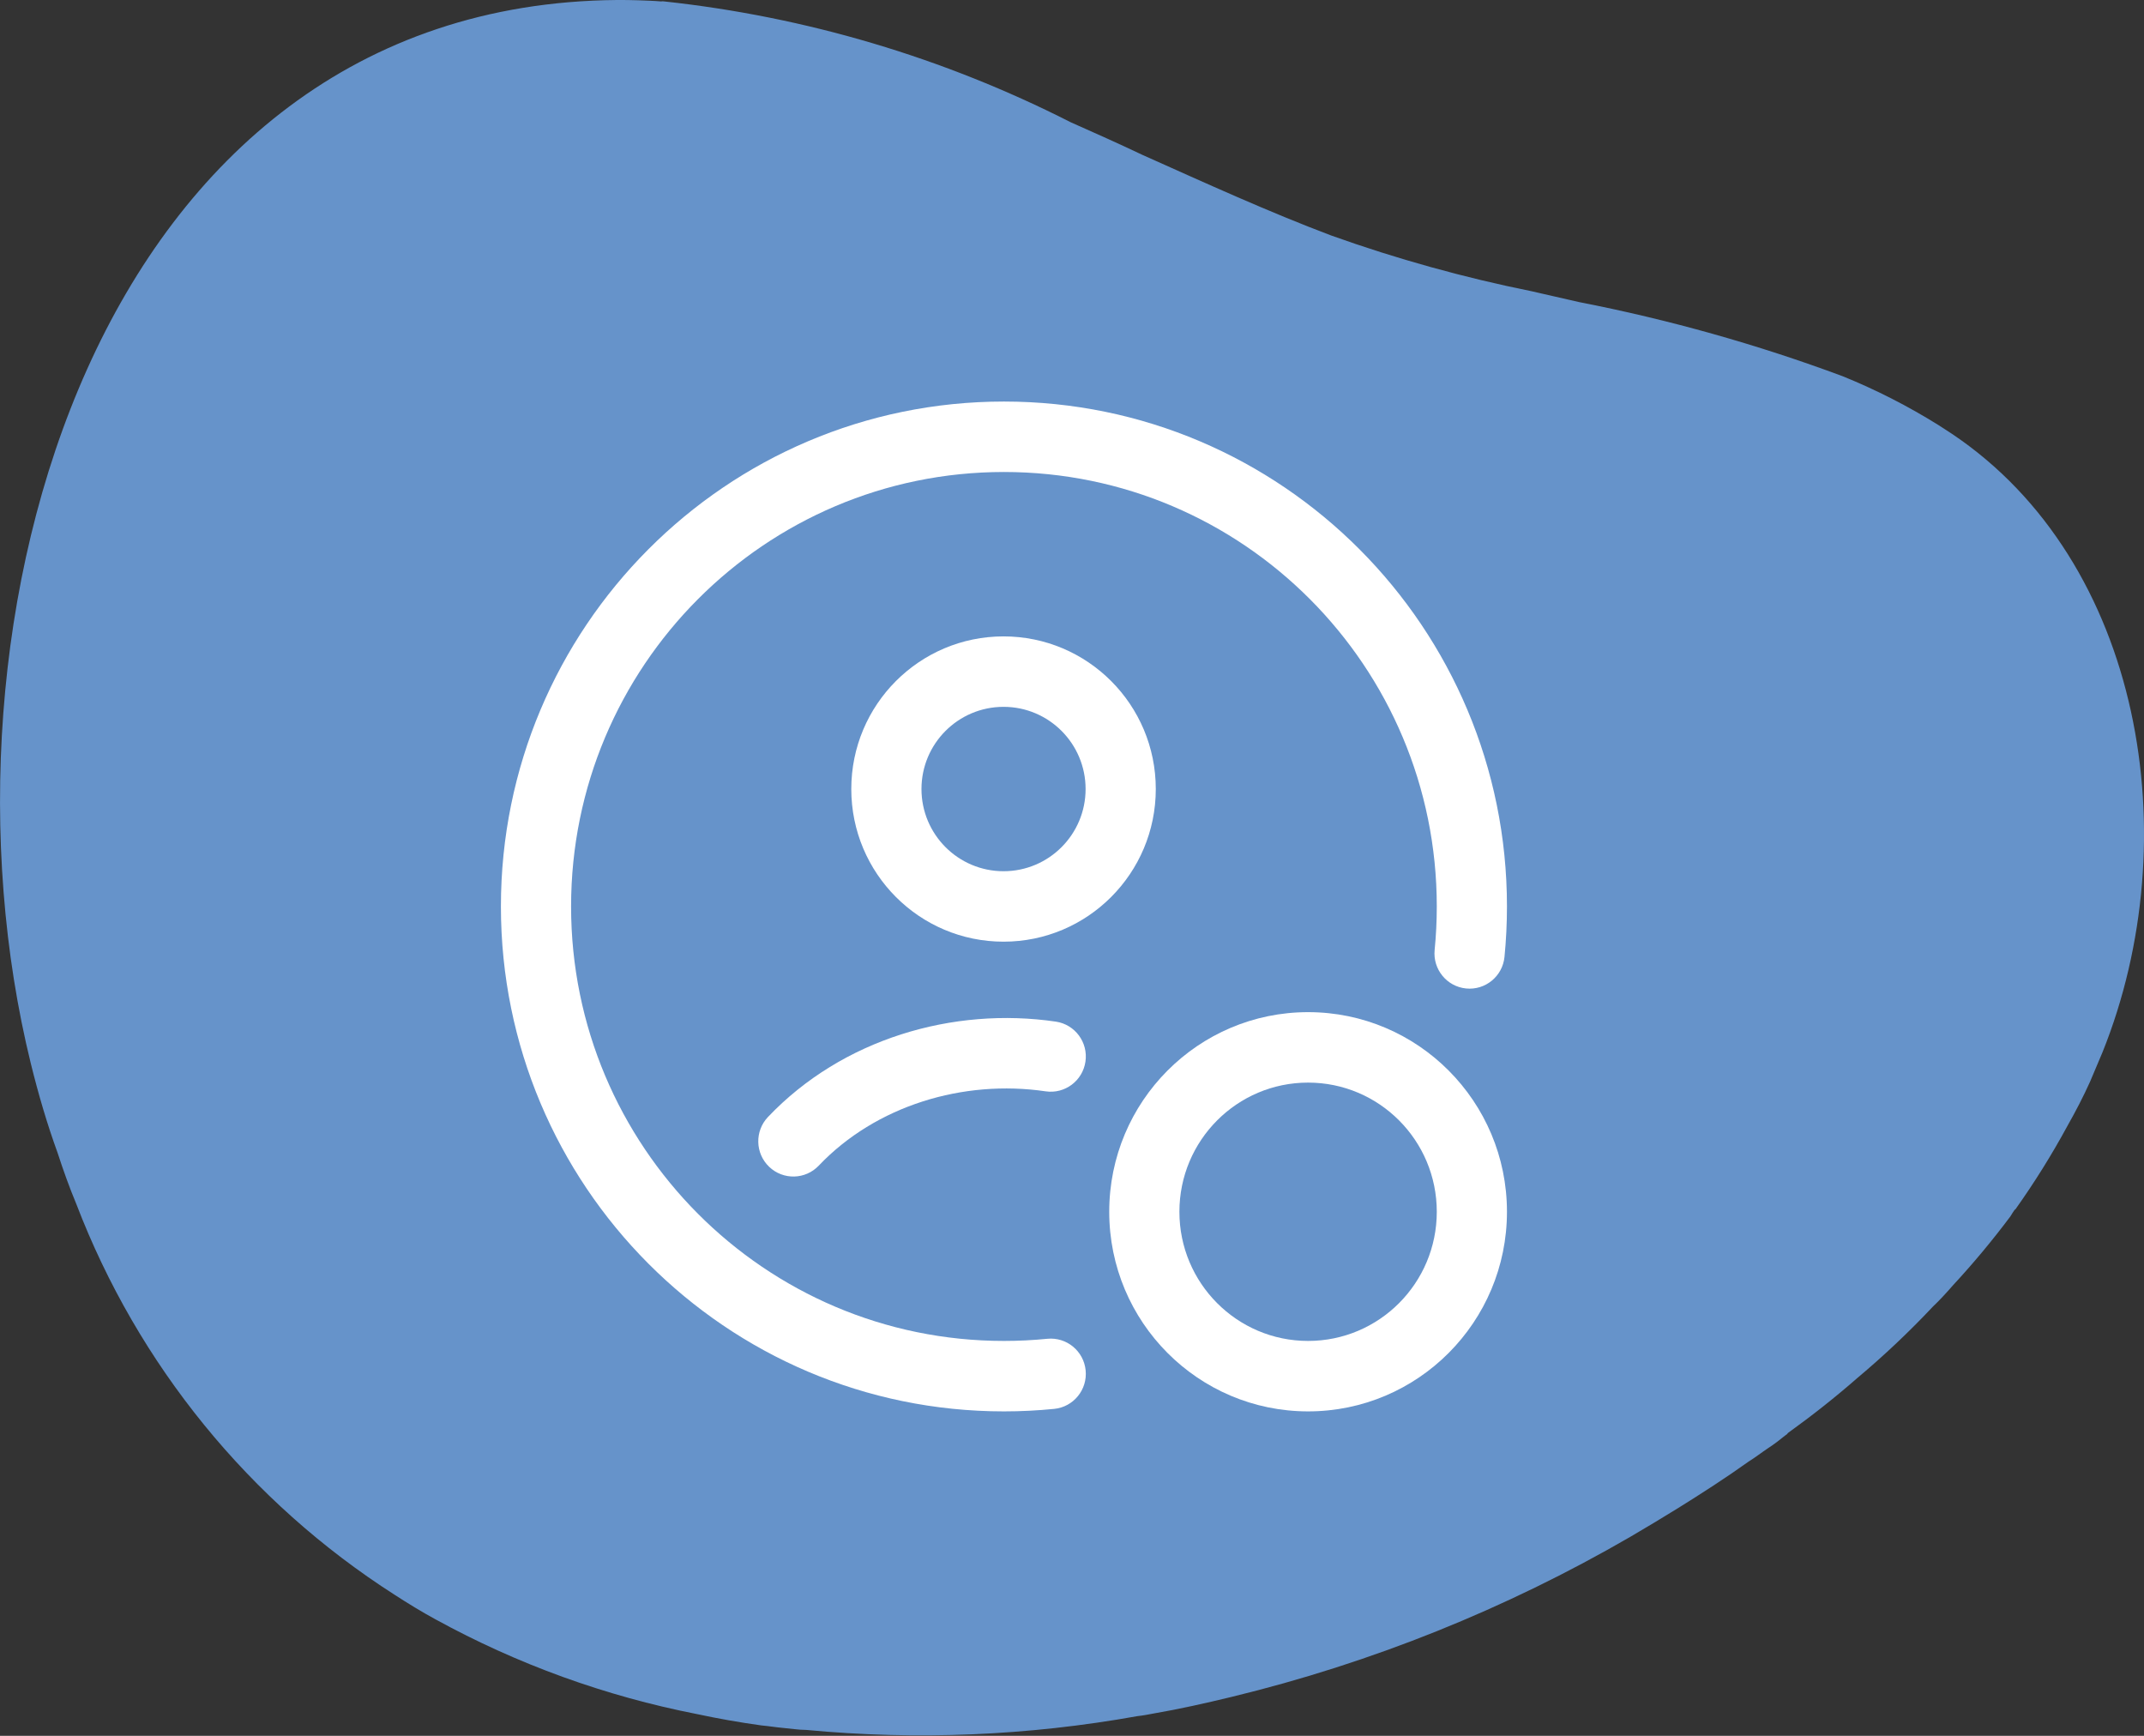 <svg width="126" height="102" viewBox="0 0 126 102" fill="none" xmlns="http://www.w3.org/2000/svg">
<rect x="0" y="0" width="126" height="102" fill="#333333" stroke="none"/>
<g clip-path="url(#clip0_2990_6717)">
<path d="M1.809 62.485C-4.518 36.75 5.488 0.269 36.247 0C36.673 0 37.107 0 37.541 0.018C37.974 0.036 38.408 0.046 38.85 0.084C38.912 0.072 38.975 0.072 39.037 0.084C47.359 0.981 55.45 3.385 62.914 7.179C64.325 7.806 65.735 8.434 67.125 9.095C70.867 10.767 74.558 12.454 78.249 13.844C82.096 15.219 86.037 16.313 90.041 17.12C90.502 17.234 90.957 17.323 91.418 17.435C91.88 17.547 92.334 17.638 92.796 17.75C98.071 18.778 103.255 20.235 108.293 22.108C110.249 22.902 112.132 23.862 113.923 24.98L114.706 25.488C125.922 33 128.598 49.314 123.563 61.827L122.832 63.557C122.431 64.447 121.992 65.29 121.505 66.152C120.581 67.855 119.554 69.501 118.431 71.079H118.405C118.309 71.211 118.235 71.333 118.151 71.473C117.093 72.886 115.962 74.244 114.762 75.539C114.394 75.961 114.001 76.393 113.598 76.774C112.196 78.264 110.708 79.67 109.141 80.984C107.842 82.12 106.474 83.198 105.082 84.199C105.037 84.263 104.978 84.317 104.909 84.354C104.6 84.608 104.267 84.862 103.927 85.083C103.544 85.338 103.144 85.65 102.753 85.891C101.406 86.855 100.013 87.749 98.613 88.621C97.674 89.203 96.751 89.754 95.802 90.311C88.483 94.554 80.593 97.721 72.374 99.713C70.837 100.084 69.33 100.424 67.777 100.691C67.473 100.75 67.166 100.808 66.851 100.841C60.425 101.995 53.873 102.267 47.373 101.652C46.937 101.652 46.491 101.576 46.049 101.538C45.608 101.499 45.187 101.428 44.745 101.388C43.459 101.21 42.209 100.989 40.96 100.722C35.587 99.671 30.409 97.796 25.607 95.162C24.785 94.717 23.976 94.219 23.19 93.711C14.662 88.254 8.105 80.203 4.481 70.739C4.08 69.775 3.719 68.774 3.385 67.743C2.776 66.07 2.261 64.317 1.809 62.485Z" fill="#6693CA"/>
<path fill-rule="evenodd" clip-rule="evenodd" d="M59 27.735C44.951 27.735 33.562 39.165 33.562 53.265C33.562 67.365 44.951 78.795 59 78.795C59.86 78.795 60.709 78.752 61.546 78.669C62.68 78.556 63.69 79.386 63.802 80.524C63.915 81.662 63.087 82.675 61.954 82.788C60.982 82.885 59.996 82.935 59 82.935C42.673 82.935 29.438 69.651 29.438 53.265C29.438 36.878 42.673 23.595 59 23.595C75.327 23.595 88.562 36.878 88.562 53.265C88.562 54.265 88.513 55.254 88.417 56.229C88.304 57.367 87.294 58.198 86.16 58.084C85.027 57.972 84.199 56.958 84.312 55.82C84.395 54.98 84.438 54.128 84.438 53.265C84.438 39.165 73.049 27.735 59 27.735Z" fill="white"/>
<path fill-rule="evenodd" clip-rule="evenodd" d="M58.977 41.535C56.311 41.535 54.154 43.7 54.154 46.364C54.154 49.029 56.311 51.194 58.977 51.194C61.643 51.194 63.799 49.029 63.799 46.364C63.799 43.7 61.643 41.535 58.977 41.535ZM50.029 46.364C50.029 41.408 54.038 37.395 58.977 37.395C63.915 37.395 67.924 41.408 67.924 46.364C67.924 51.321 63.915 55.334 58.977 55.334C54.038 55.334 50.029 51.321 50.029 46.364ZM61.451 64.128C56.601 63.415 51.465 64.974 48.117 68.494C47.33 69.321 46.025 69.351 45.201 68.562C44.377 67.772 44.347 66.462 45.133 65.635C49.499 61.046 56.016 59.145 62.049 60.032C63.176 60.198 63.956 61.249 63.791 62.38C63.626 63.512 62.578 64.294 61.451 64.128Z" fill="white"/>
<path fill-rule="evenodd" clip-rule="evenodd" d="M76.875 63.615C72.698 63.615 69.312 67.013 69.312 71.205C69.312 75.397 72.698 78.795 76.875 78.795C81.052 78.795 84.438 75.397 84.438 71.205C84.438 67.013 81.052 63.615 76.875 63.615ZM65.188 71.205C65.188 64.726 70.42 59.475 76.875 59.475C83.33 59.475 88.562 64.726 88.562 71.205C88.562 77.683 83.33 82.935 76.875 82.935C70.42 82.935 65.188 77.683 65.188 71.205Z" fill="white"/>
</g>
<defs>
<clipPath id="clip0_2990_6717">
<rect width="126" height="102" fill="white"/>
</clipPath>
</defs>
</svg>

